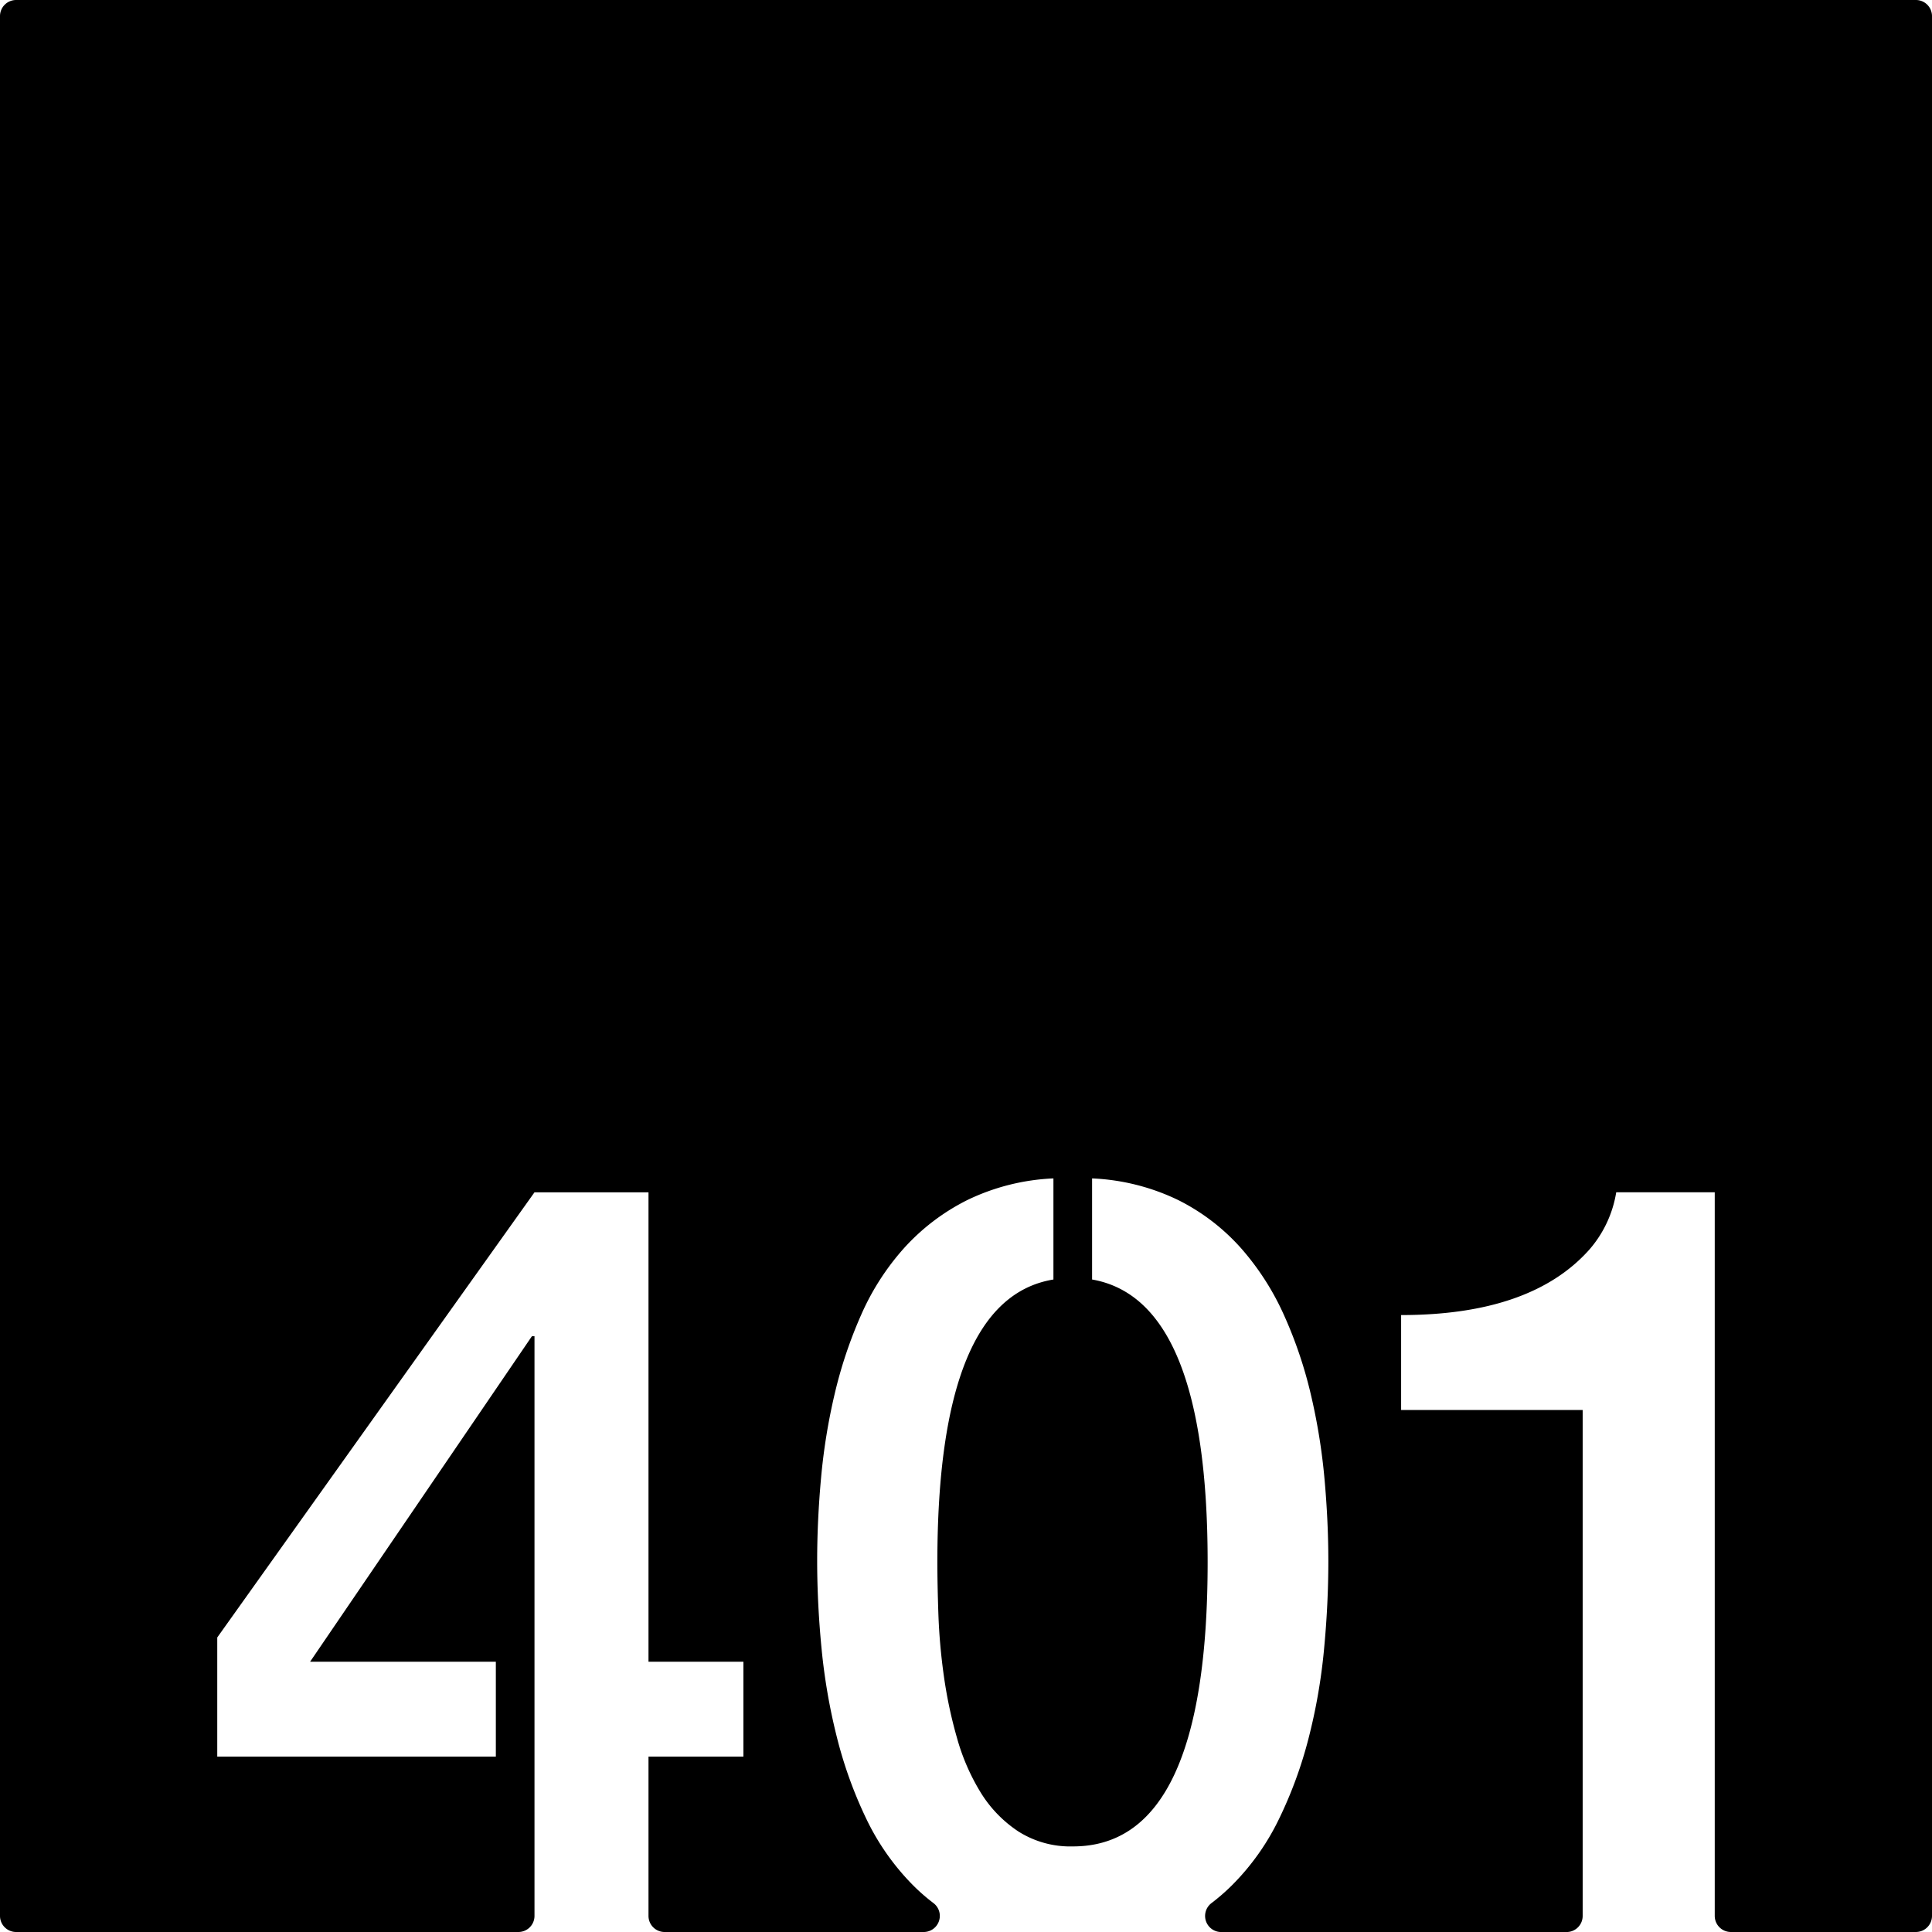 <svg xmlns="http://www.w3.org/2000/svg" width="120mm" height="120mm" viewBox="0 0 340.157 340.157">
  <g id="Zimmernummer">
      <g id="Z-03-401">
        <path fill="#000000" stroke="none" d="M337.323,0H2.835A2.835,2.835,0,0,0,0,2.835V337.323a2.834,2.834,0,0,0,2.834,2.834H91.271a2.834,2.834,0,0,0,2.835-2.834V235.26h-.454L54.6,292.568h32.7v16.711H38.251V288.3l55.855-78.377h20.071v82.646h16.711v16.711H114.177v28.044a2.834,2.834,0,0,0,2.835,2.834H162.64a2.834,2.834,0,0,0,1.685-5.109,34.969,34.969,0,0,1-3.648-3.2,42.929,42.929,0,0,1-8.22-11.762,75.69,75.69,0,0,1-5.131-14.3,105.311,105.311,0,0,1-2.679-15.531q-.772-7.946-.772-15.484,0-6.994.682-14.532a106.067,106.067,0,0,1,2.406-14.849,78.475,78.475,0,0,1,4.678-13.942,44.261,44.261,0,0,1,7.583-11.759,37.751,37.751,0,0,1,11.08-8.4,38.578,38.578,0,0,1,15.167-3.814v17.8q-20.434,3.36-20.435,49.769,0,3.906.182,9.174a103.94,103.94,0,0,0,.954,10.807,79.68,79.68,0,0,0,2.316,10.945,37.61,37.61,0,0,0,4.177,9.627,22.085,22.085,0,0,0,6.63,6.855,17.081,17.081,0,0,0,9.627,2.635q23.7,0,23.7-50.043,0-46.227-20.344-49.769v-17.8a38.578,38.578,0,0,1,15.167,3.814,36.845,36.845,0,0,1,11.036,8.447,46.7,46.7,0,0,1,7.583,11.807,76.269,76.269,0,0,1,4.722,13.942,106.437,106.437,0,0,1,2.408,14.847q.679,7.542.68,14.531,0,7.629-.772,15.668a100.257,100.257,0,0,1-2.725,15.575,74.915,74.915,0,0,1-5.222,14.214,42.764,42.764,0,0,1-8.309,11.67,35.838,35.838,0,0,1-3.517,3.055,2.835,2.835,0,0,0,1.675,5.118h60.814a2.834,2.834,0,0,0,2.834-2.834V248.248H246.688V231.537q22.887,0,33.149-11.535a20.3,20.3,0,0,0,4.723-10.08h17.346v127.4a2.835,2.835,0,0,0,2.835,2.834h32.582a2.834,2.834,0,0,0,2.834-2.834V2.834A2.834,2.834,0,0,0,337.323,0Z"/>
      </g>
    </g>
</svg>
